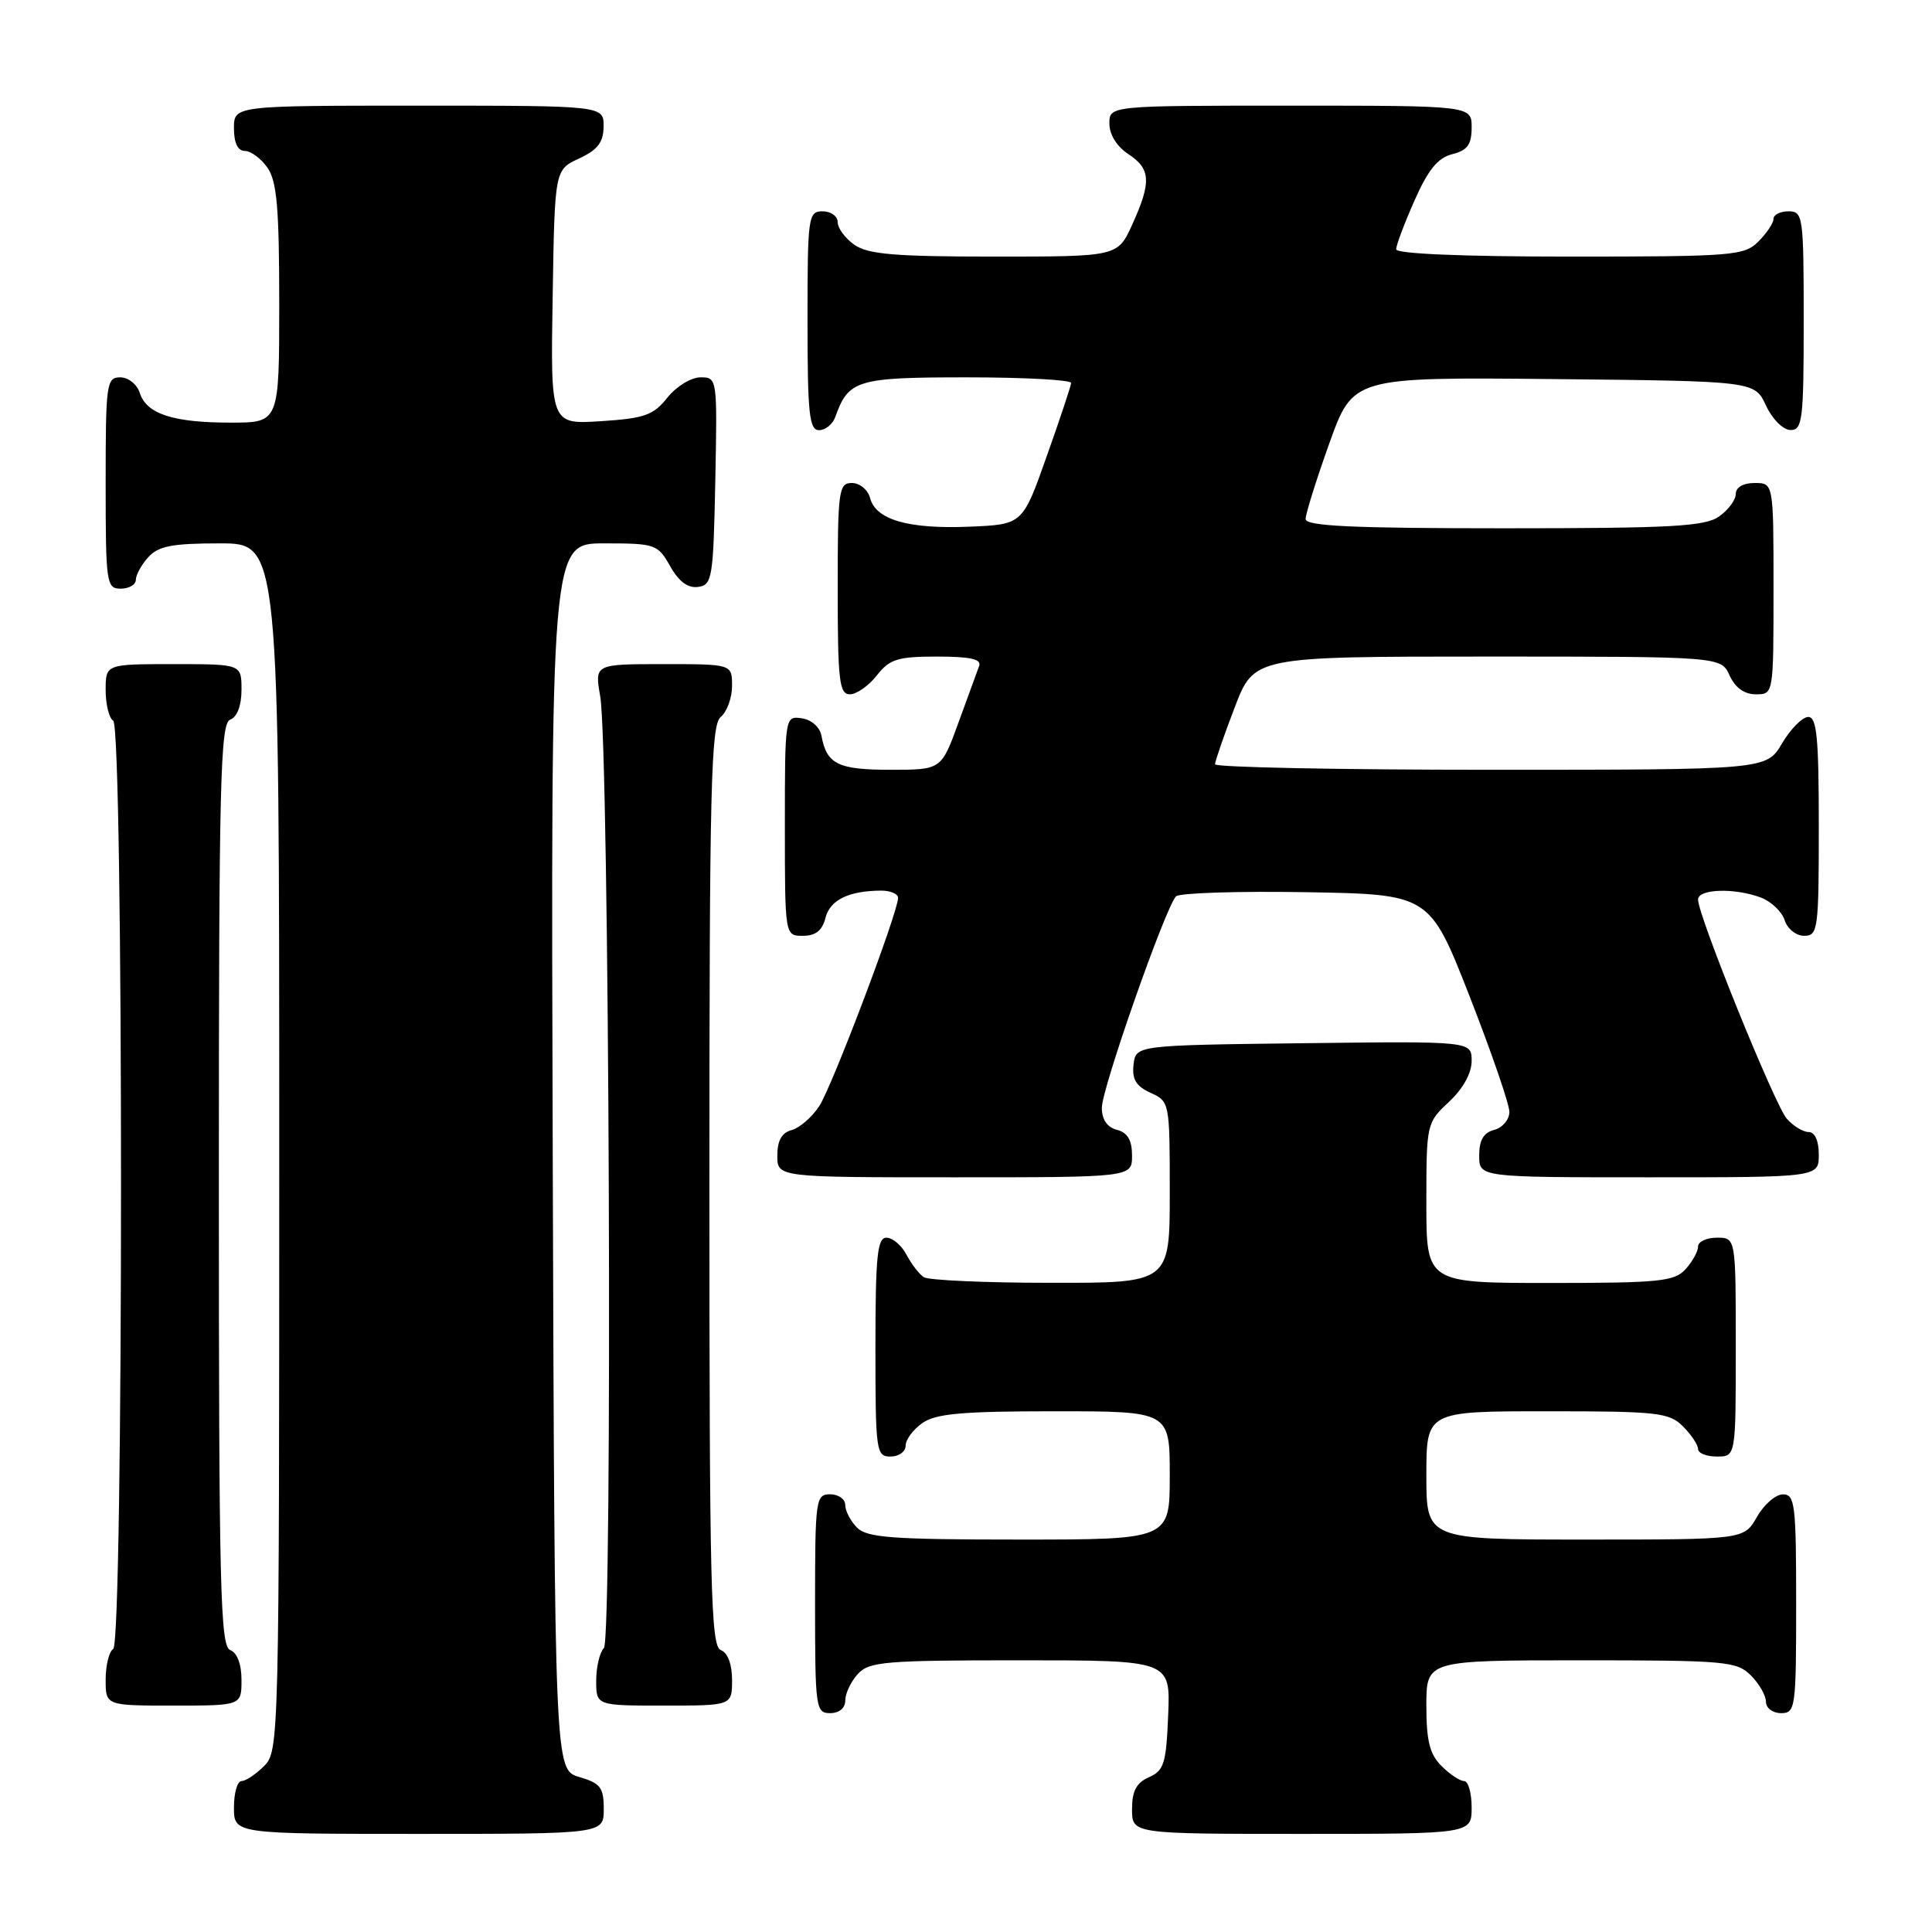 <?xml version="1.0" encoding="UTF-8" standalone="no"?>
<!DOCTYPE svg PUBLIC "-//W3C//DTD SVG 1.1//EN" "http://www.w3.org/Graphics/SVG/1.1/DTD/svg11.dtd" >
<svg xmlns="http://www.w3.org/2000/svg" xmlns:xlink="http://www.w3.org/1999/xlink" version="1.1" viewBox="0 0 256 256">
 <g >
 <path fill="currentColor"
d=" M 80.00 239.71 C 80.00 236.85 79.57 236.29 76.75 235.46 C 73.50 234.50 73.50 234.50 73.24 153.25 C 72.99 72.00 72.99 72.00 80.04 72.00 C 86.85 72.00 87.15 72.11 88.80 75.02 C 89.94 77.06 91.15 77.96 92.50 77.77 C 94.37 77.52 94.52 76.63 94.78 63.75 C 95.05 50.09 95.04 50.00 92.82 50.00 C 91.58 50.00 89.61 51.21 88.43 52.69 C 86.57 55.03 85.39 55.44 79.61 55.81 C 72.95 56.24 72.95 56.24 73.23 39.37 C 73.50 22.50 73.50 22.50 76.73 21.00 C 79.21 19.85 79.96 18.86 79.98 16.75 C 80.00 14.00 80.00 14.00 55.50 14.00 C 31.00 14.00 31.00 14.00 31.00 17.00 C 31.00 18.95 31.51 20.00 32.44 20.00 C 33.24 20.00 34.59 21.00 35.44 22.22 C 36.69 24.01 37.00 27.56 37.00 40.22 C 37.00 56.00 37.00 56.00 30.57 56.00 C 22.91 56.00 19.41 54.85 18.52 52.06 C 18.16 50.92 17.00 50.00 15.93 50.00 C 14.11 50.00 14.00 50.83 14.00 64.00 C 14.00 77.33 14.10 78.00 16.00 78.00 C 17.10 78.00 18.00 77.47 18.00 76.83 C 18.00 76.18 18.74 74.83 19.65 73.83 C 20.99 72.35 22.82 72.00 29.15 72.00 C 37.00 72.00 37.00 72.00 37.00 152.00 C 37.00 230.67 36.97 232.03 35.00 234.00 C 33.90 235.10 32.55 236.00 32.00 236.00 C 31.45 236.00 31.00 237.57 31.00 239.50 C 31.00 243.00 31.00 243.00 55.50 243.00 C 80.00 243.00 80.00 243.00 80.00 239.71 Z  M 195.00 239.50 C 195.00 237.57 194.55 236.00 194.00 236.00 C 193.45 236.00 192.10 235.10 191.00 234.00 C 189.44 232.44 189.00 230.67 189.00 226.00 C 189.00 220.00 189.00 220.00 209.50 220.00 C 228.67 220.00 230.13 220.13 232.00 222.00 C 233.10 223.10 234.00 224.68 234.00 225.50 C 234.00 226.33 234.89 227.00 236.00 227.00 C 237.91 227.00 238.00 226.33 238.00 212.50 C 238.00 199.35 237.84 198.00 236.25 198.01 C 235.29 198.01 233.73 199.36 232.80 201.01 C 231.09 204.00 231.09 204.00 210.05 204.00 C 189.00 204.00 189.00 204.00 189.00 195.50 C 189.00 187.00 189.00 187.00 205.00 187.00 C 219.67 187.00 221.17 187.17 223.00 189.00 C 224.10 190.10 225.00 191.45 225.00 192.00 C 225.00 192.55 226.12 193.00 227.50 193.00 C 230.00 193.00 230.00 193.00 230.00 178.50 C 230.00 164.00 230.00 164.00 227.50 164.00 C 226.12 164.00 225.00 164.53 225.00 165.17 C 225.00 165.82 224.26 167.17 223.35 168.17 C 221.87 169.80 219.91 170.00 205.35 170.00 C 189.00 170.00 189.00 170.00 189.00 159.40 C 189.00 148.91 189.03 148.77 192.00 146.00 C 193.86 144.27 195.00 142.20 195.00 140.58 C 195.00 137.96 195.00 137.96 172.75 138.23 C 150.50 138.50 150.50 138.50 150.20 141.07 C 149.98 143.01 150.53 143.92 152.45 144.80 C 154.98 145.95 155.00 146.06 155.00 157.98 C 155.00 170.00 155.00 170.00 139.25 169.98 C 130.59 169.98 123.00 169.64 122.40 169.23 C 121.79 168.83 120.77 167.49 120.11 166.25 C 119.46 165.01 118.27 164.00 117.46 164.00 C 116.25 164.00 116.00 166.43 116.00 178.50 C 116.00 192.33 116.09 193.00 118.00 193.00 C 119.10 193.00 120.00 192.35 120.00 191.56 C 120.00 190.76 121.00 189.41 122.22 188.56 C 124.00 187.31 127.51 187.00 139.72 187.00 C 155.00 187.00 155.00 187.00 155.00 195.50 C 155.00 204.00 155.00 204.00 135.07 204.00 C 118.29 204.00 114.89 203.75 113.57 202.43 C 112.71 201.56 112.00 200.21 112.00 199.43 C 112.00 198.64 111.10 198.00 110.00 198.00 C 108.09 198.00 108.00 198.67 108.00 212.50 C 108.00 226.33 108.09 227.00 110.00 227.00 C 111.20 227.00 112.00 226.33 112.00 225.33 C 112.00 224.41 112.74 222.83 113.65 221.83 C 115.15 220.17 117.20 220.00 135.20 220.00 C 155.09 220.00 155.09 220.00 154.79 227.25 C 154.53 233.66 154.24 234.61 152.25 235.49 C 150.58 236.22 150.00 237.31 150.00 239.74 C 150.00 243.00 150.00 243.00 172.50 243.00 C 195.00 243.00 195.00 243.00 195.00 239.50 Z  M 32.00 222.61 C 32.00 220.51 31.43 218.99 30.50 218.64 C 29.19 218.14 29.00 210.36 29.00 157.00 C 29.00 103.64 29.19 95.86 30.50 95.36 C 31.43 95.01 32.00 93.49 32.00 91.39 C 32.00 88.00 32.00 88.00 23.00 88.00 C 14.00 88.00 14.00 88.00 14.00 91.44 C 14.00 93.33 14.45 95.16 15.00 95.50 C 16.38 96.35 16.38 217.65 15.00 218.50 C 14.45 218.84 14.00 220.67 14.00 222.56 C 14.00 226.00 14.00 226.00 23.00 226.00 C 32.00 226.00 32.00 226.00 32.00 222.61 Z  M 97.00 222.61 C 97.00 220.51 96.43 218.99 95.50 218.64 C 94.19 218.14 94.00 210.37 94.00 157.15 C 94.00 104.23 94.20 96.08 95.50 95.00 C 96.33 94.32 97.00 92.46 97.00 90.88 C 97.00 88.00 97.00 88.00 87.89 88.00 C 78.79 88.00 78.79 88.00 79.53 92.25 C 80.74 99.16 81.19 217.21 80.02 218.38 C 79.46 218.94 79.00 220.88 79.00 222.70 C 79.00 226.00 79.00 226.00 88.00 226.00 C 97.00 226.00 97.00 226.00 97.00 222.61 Z  M 150.00 153.12 C 150.00 151.07 149.42 150.08 148.00 149.71 C 146.70 149.37 146.00 148.35 146.00 146.78 C 146.00 144.23 154.45 120.15 155.83 118.77 C 156.28 118.32 164.03 118.07 173.04 118.22 C 189.43 118.50 189.43 118.50 194.72 131.99 C 197.62 139.41 200.00 146.31 200.00 147.33 C 200.00 148.35 199.10 149.42 198.00 149.71 C 196.58 150.08 196.00 151.07 196.00 153.12 C 196.00 156.00 196.00 156.00 218.50 156.00 C 241.00 156.00 241.00 156.00 241.00 153.00 C 241.00 151.15 240.48 150.00 239.65 150.00 C 238.92 150.00 237.62 149.21 236.77 148.25 C 235.17 146.44 225.00 121.33 225.00 119.20 C 225.00 117.77 229.87 117.62 233.35 118.94 C 234.71 119.46 236.12 120.81 236.48 121.94 C 236.84 123.08 238.00 124.00 239.07 124.00 C 240.89 124.00 241.00 123.16 241.00 109.50 C 241.00 97.73 240.74 95.00 239.60 95.00 C 238.83 95.00 237.27 96.58 236.13 98.50 C 234.07 102.00 234.07 102.00 197.53 102.00 C 177.44 102.00 161.00 101.67 161.00 101.27 C 161.00 100.87 162.16 97.50 163.59 93.77 C 166.17 87.00 166.17 87.00 197.11 87.00 C 228.04 87.00 228.04 87.00 229.18 89.50 C 229.92 91.13 231.14 92.00 232.66 92.00 C 235.00 92.00 235.00 92.00 235.00 78.00 C 235.00 64.00 235.00 64.00 232.50 64.00 C 230.99 64.00 230.00 64.57 230.00 65.44 C 230.00 66.24 229.00 67.59 227.78 68.44 C 225.90 69.76 221.44 70.00 199.28 70.00 C 179.14 70.00 173.00 69.71 173.00 68.77 C 173.00 68.09 174.41 63.59 176.14 58.75 C 179.29 49.97 179.29 49.97 205.89 50.23 C 232.50 50.50 232.50 50.50 234.00 53.73 C 234.84 55.54 236.27 56.97 237.25 56.98 C 238.84 57.00 239.00 55.65 239.00 42.50 C 239.00 28.67 238.91 28.00 237.00 28.00 C 235.90 28.00 235.00 28.45 235.00 29.00 C 235.00 29.55 234.10 30.90 233.00 32.00 C 231.12 33.88 229.67 34.00 208.00 34.00 C 193.78 34.00 185.00 33.63 185.00 33.03 C 185.00 32.49 186.09 29.59 187.43 26.57 C 189.23 22.49 190.52 20.91 192.43 20.43 C 194.45 19.92 195.00 19.16 195.00 16.89 C 195.00 14.00 195.00 14.00 171.00 14.00 C 147.00 14.00 147.00 14.00 147.00 16.38 C 147.00 17.83 147.99 19.42 149.50 20.41 C 152.49 22.37 152.59 24.11 150.03 29.75 C 148.10 34.00 148.10 34.00 131.77 34.00 C 118.61 34.00 115.01 33.70 113.22 32.44 C 112.00 31.59 111.00 30.24 111.00 29.44 C 111.00 28.65 110.10 28.00 109.00 28.00 C 107.09 28.00 107.00 28.67 107.00 42.50 C 107.00 54.85 107.23 57.00 108.53 57.00 C 109.37 57.00 110.34 56.21 110.68 55.25 C 112.43 50.33 113.53 50.00 128.15 50.00 C 135.77 50.00 141.97 50.34 141.93 50.75 C 141.90 51.16 140.44 55.55 138.68 60.50 C 135.50 69.50 135.50 69.50 128.42 69.79 C 120.36 70.12 116.04 68.87 115.29 65.99 C 115.00 64.89 113.92 64.00 112.88 64.00 C 111.13 64.00 111.00 64.96 111.00 78.00 C 111.00 90.19 111.21 92.00 112.61 92.00 C 113.49 92.00 115.10 90.88 116.18 89.50 C 117.89 87.33 118.93 87.00 124.18 87.00 C 128.59 87.00 130.09 87.34 129.74 88.25 C 129.48 88.94 128.25 92.31 127.00 95.75 C 124.73 102.00 124.73 102.00 117.99 102.00 C 111.04 102.00 109.54 101.26 108.85 97.50 C 108.63 96.34 107.54 95.37 106.24 95.18 C 104.01 94.86 104.00 94.91 104.00 109.43 C 104.00 124.00 104.00 124.00 106.39 124.00 C 108.08 124.00 108.96 123.30 109.38 121.62 C 109.98 119.25 112.44 118.04 116.75 118.01 C 117.99 118.01 119.00 118.44 119.00 118.97 C 119.00 120.88 110.27 143.95 108.55 146.57 C 107.59 148.04 105.94 149.46 104.90 149.74 C 103.59 150.08 103.00 151.13 103.00 153.12 C 103.00 156.00 103.00 156.00 126.50 156.00 C 150.00 156.00 150.00 156.00 150.00 153.12 Z "/>
</g>
</svg>